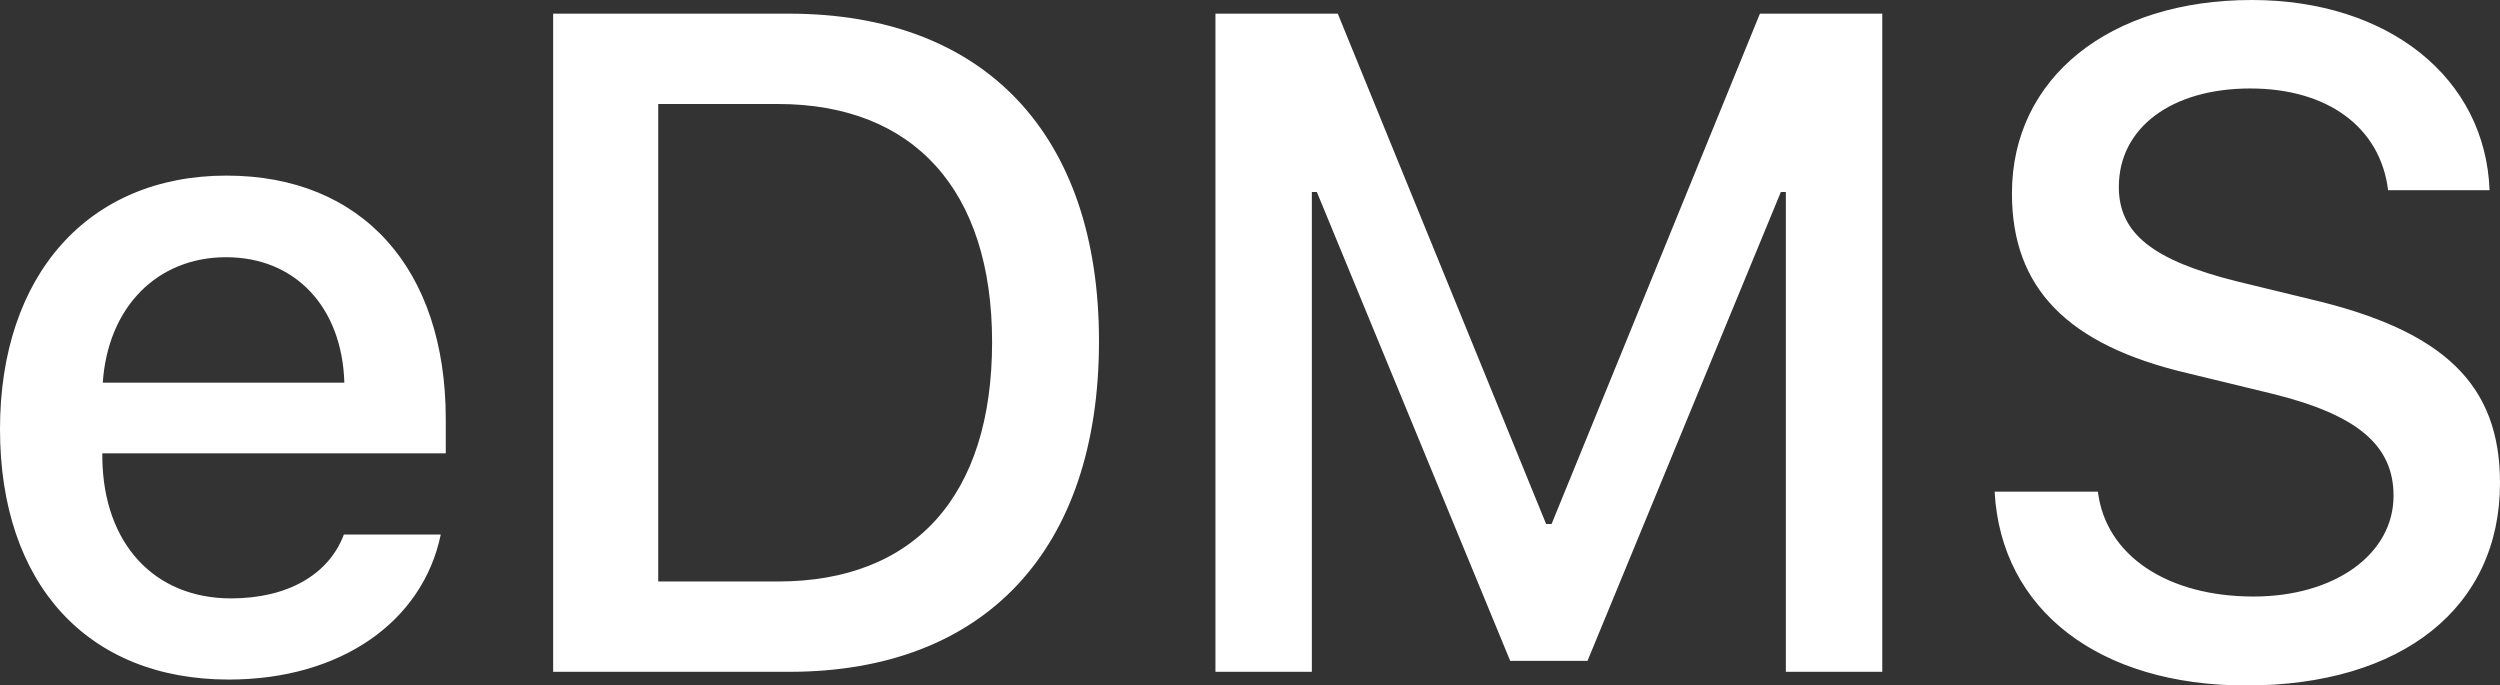 
<svg width="62px" height="17px" viewBox="0 0 62 17" version="1.1" xmlns="http://www.w3.org/2000/svg" xmlns:xlink="http://www.w3.org/1999/xlink">
    <rect x="0" y="0" width="62" height="17" fill="#333333" stroke="none"/>
    <!-- Generator: Sketch 49 (51002) - http://www.bohemiancoding.com/sketch -->
    <desc>Created with Sketch.</desc>
    <defs></defs>
    <g id="Symbols" stroke="none" stroke-width="1" fill="none" fill-rule="evenodd">
        <g id="Header" transform="translate(-56, -23)" fill="#FFFFFF">
            <g id="Group-13">
                <g transform="translate(30, 15)">
                    <g id="Group-9" transform="translate(0, 3)">
                        <path d="M31.607,11.379 C29.892,11.379 28.674,12.623 28.549,14.49 L34.54,14.49 C34.483,12.612 33.321,11.379 31.607,11.379 Z M34.528,18.256 L36.931,18.256 C36.48,20.428 34.438,21.853 31.674,21.853 C28.166,21.853 26,19.478 26,15.643 C26,11.82 28.189,9.355 31.618,9.355 C34.98,9.355 37.055,11.662 37.055,15.395 L37.055,16.243 L28.538,16.243 L28.538,16.379 C28.572,18.482 29.824,19.84 31.731,19.84 C33.13,19.84 34.156,19.251 34.528,18.256 Z M39.718,5.339 L45.572,5.339 C50.412,5.339 53.255,8.325 53.255,13.46 C53.255,18.641 50.423,21.661 45.572,21.661 L39.718,21.661 L39.718,5.339 Z M42.324,7.579 L42.324,19.421 L45.29,19.421 C48.686,19.421 50.604,17.295 50.604,13.483 C50.604,9.717 48.663,7.579 45.29,7.579 L42.324,7.579 Z M72.68,21.661 L72.68,5.339 L69.646,5.339 L64.479,17.996 L64.344,17.996 L59.177,5.339 L56.143,5.339 L56.143,21.661 L58.534,21.661 L58.534,9.762 L58.658,9.762 L63.453,21.389 L65.37,21.389 L70.165,9.762 L70.289,9.762 L70.289,21.661 L72.68,21.661 Z M75.467,17.193 C75.625,20.134 78.061,22 81.705,22 C85.575,22 88,20.066 88,16.978 C88,14.546 86.624,13.2 83.296,12.42 L81.48,11.979 C79.393,11.458 78.547,10.791 78.547,9.637 C78.547,8.167 79.855,7.194 81.807,7.194 C83.725,7.194 85.033,8.156 85.225,9.717 L87.741,9.717 C87.639,6.934 85.236,5 81.841,5 C78.31,5 75.896,6.934 75.896,9.796 C75.896,12.137 77.261,13.551 80.239,14.252 L82.337,14.761 C84.458,15.281 85.36,16.039 85.36,17.295 C85.36,18.743 83.905,19.794 81.886,19.794 C79.754,19.794 78.219,18.776 78.028,17.193 L75.467,17.193 Z" id="eDMS"></path>
                    </g>
                </g>
            </g>
        </g>
    </g>
</svg>